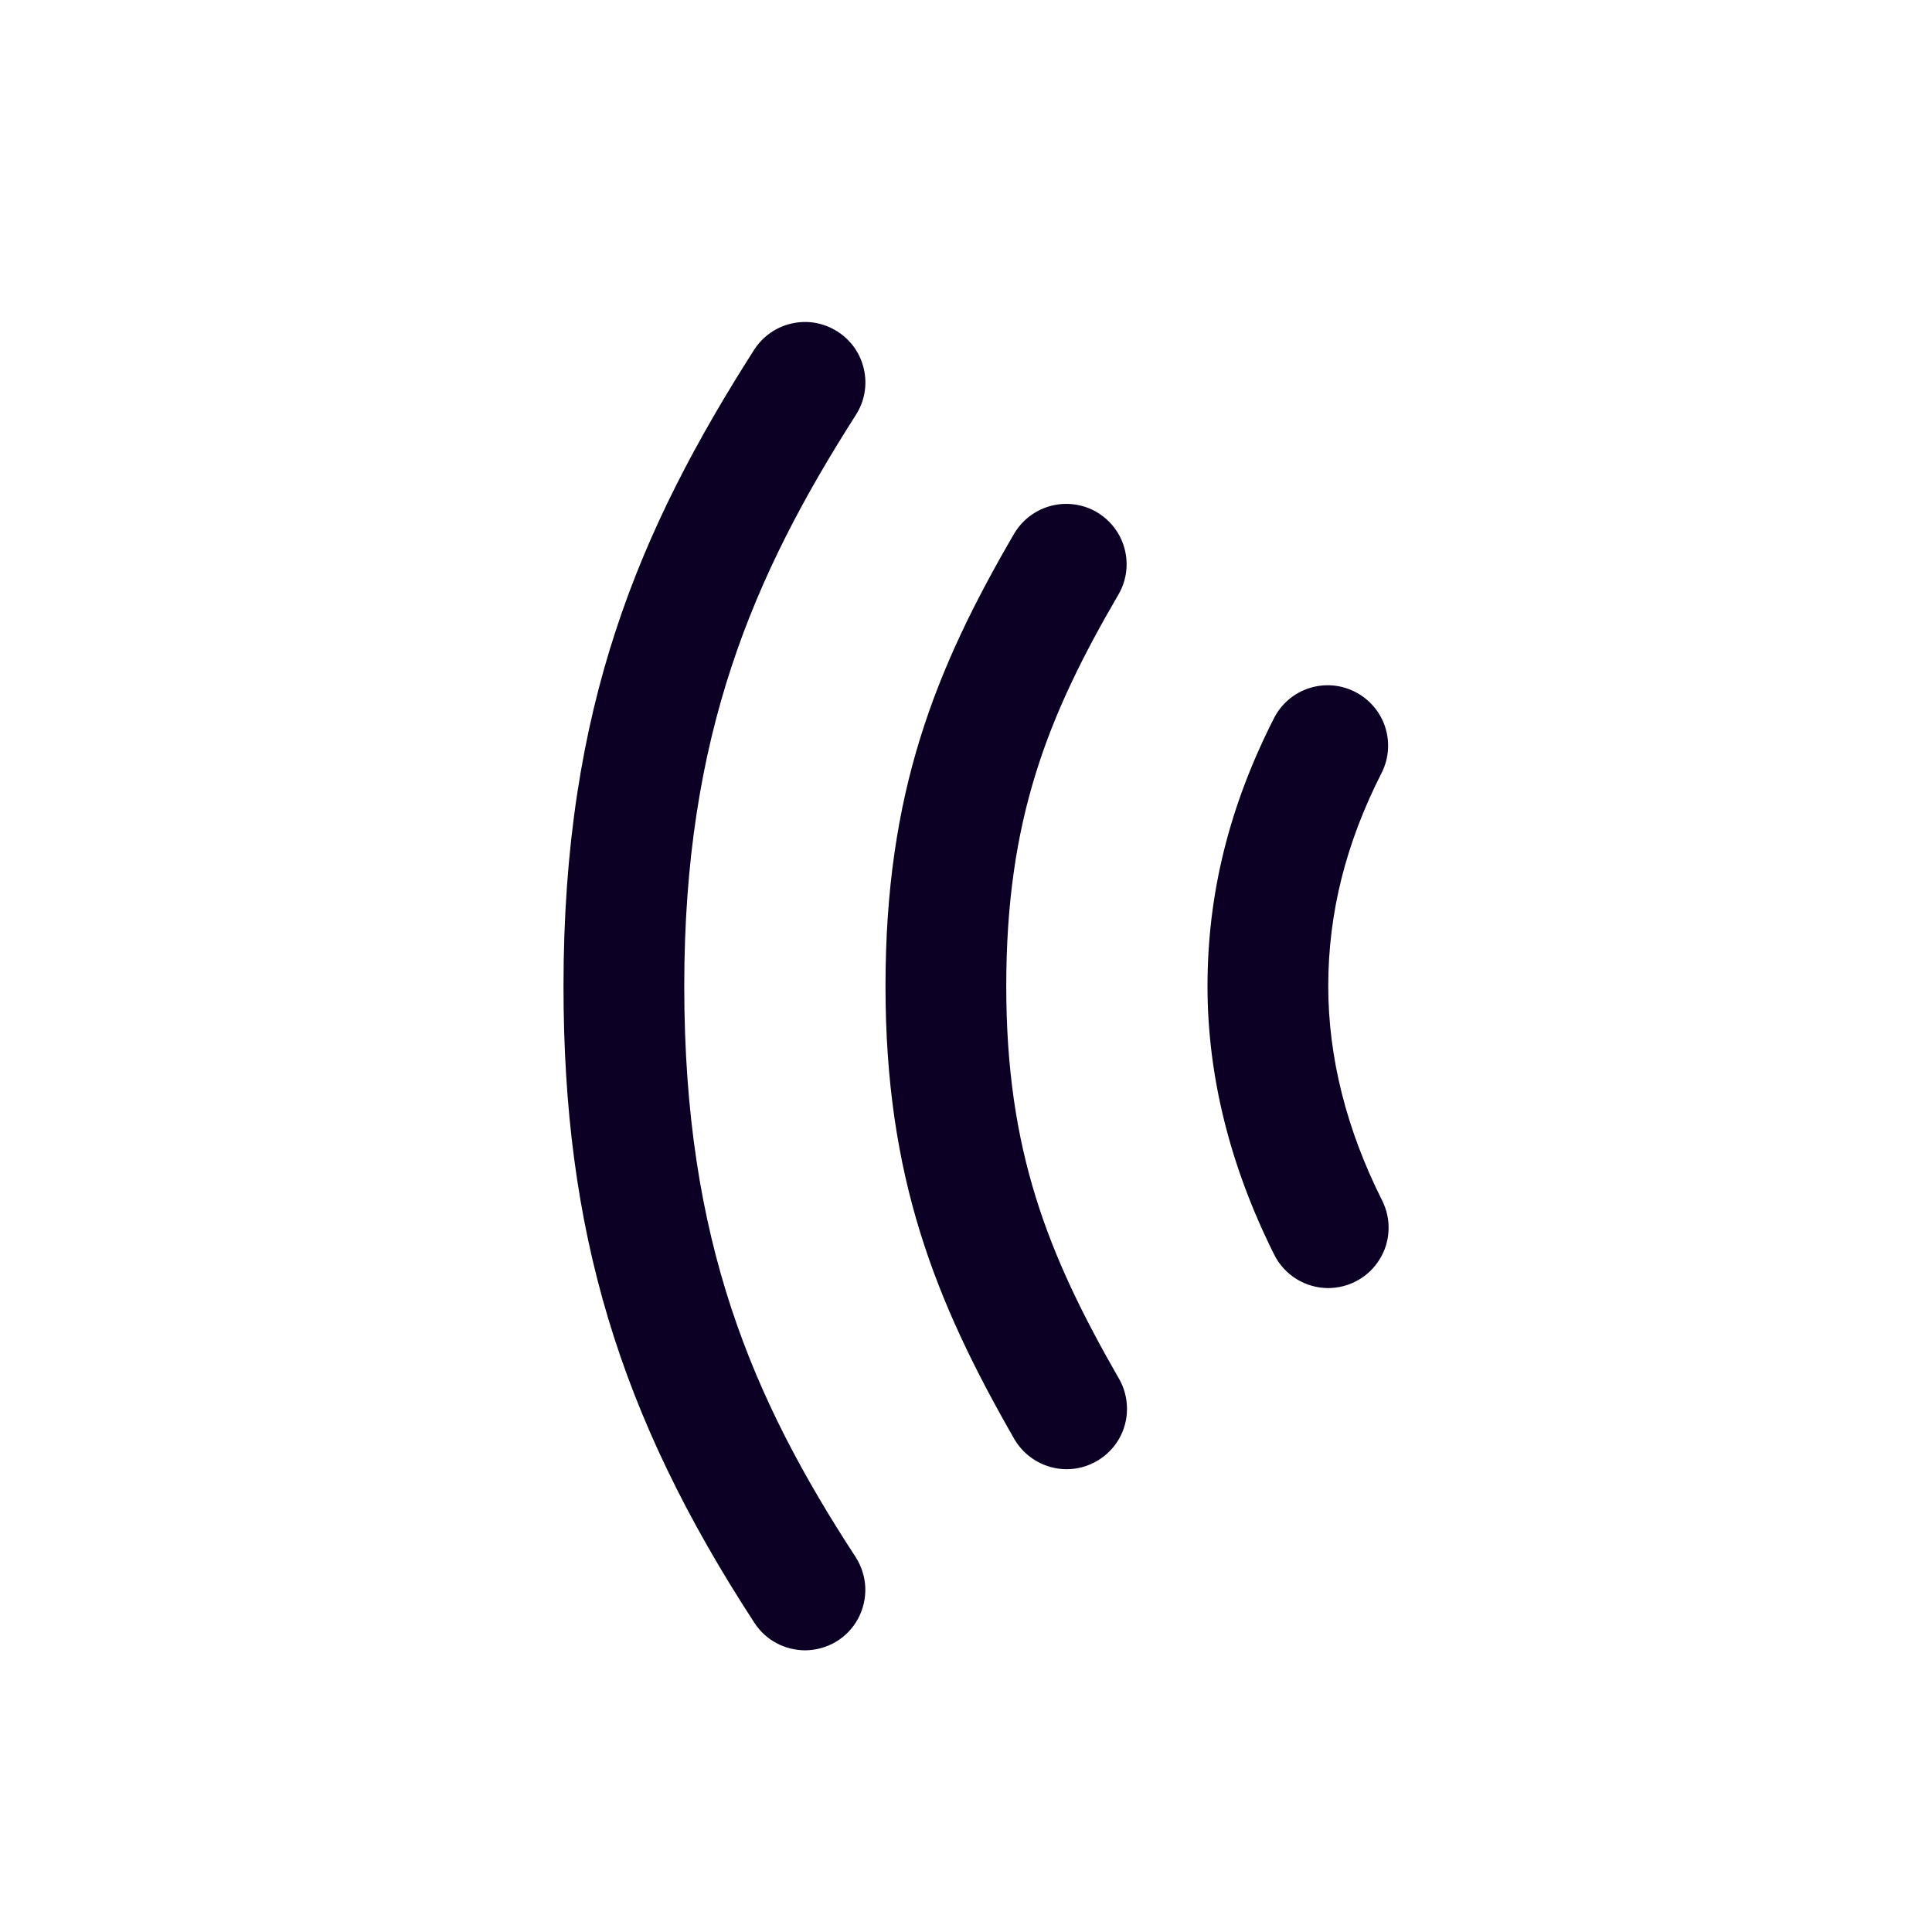 <svg width="24" height="24" viewBox="0 0 24 24" fill="none" xmlns="http://www.w3.org/2000/svg">
<path fill-rule="evenodd" clip-rule="evenodd" d="M10.384 20.395C10.268 20.464 10.135 20.5 10 20.501C9.875 20.5 9.752 20.469 9.643 20.41C9.533 20.351 9.44 20.265 9.372 20.16C7.687 17.577 7 15.286 7 12.251C7 8.77 7.946 6.574 9.367 4.347C9.42 4.264 9.489 4.192 9.569 4.136C9.65 4.079 9.741 4.039 9.837 4.018C9.934 3.996 10.033 3.994 10.13 4.011C10.227 4.029 10.32 4.065 10.403 4.118C10.486 4.171 10.558 4.24 10.615 4.32C10.671 4.401 10.711 4.492 10.732 4.588C10.754 4.685 10.756 4.784 10.739 4.881C10.722 4.978 10.685 5.071 10.632 5.154C9.352 7.159 8.5 9.133 8.5 12.251C8.5 15.427 9.351 17.382 10.628 19.341C10.701 19.454 10.743 19.585 10.749 19.72C10.754 19.855 10.723 19.989 10.659 20.108C10.595 20.226 10.5 20.326 10.384 20.395ZM13.25 18.251C13.382 18.251 13.511 18.216 13.625 18.15C13.739 18.084 13.834 17.99 13.9 17.876C13.966 17.762 14 17.632 14 17.501C14 17.369 13.966 17.24 13.9 17.126C13.013 15.583 12.5 14.29 12.5 12.251C12.5 10.18 13.012 8.896 13.898 7.378C13.995 7.207 14.021 7.004 13.969 6.813C13.918 6.623 13.793 6.461 13.623 6.361C13.453 6.262 13.25 6.234 13.059 6.283C12.868 6.332 12.704 6.454 12.602 6.623C11.613 8.318 11 9.851 11 12.251C11 14.615 11.612 16.155 12.6 17.876C12.666 17.99 12.761 18.084 12.875 18.15C12.989 18.216 13.118 18.251 13.25 18.251ZM16.5 16.001C16.628 16 16.754 15.968 16.866 15.905C16.977 15.843 17.071 15.753 17.138 15.644C17.206 15.535 17.244 15.411 17.249 15.283C17.255 15.155 17.227 15.028 17.17 14.914C16.725 14.029 16.5 13.132 16.5 12.251C16.5 11.342 16.718 10.472 17.168 9.591C17.254 9.415 17.267 9.211 17.205 9.025C17.142 8.838 17.009 8.684 16.834 8.595C16.659 8.505 16.456 8.488 16.268 8.547C16.081 8.606 15.924 8.736 15.832 8.91C15.272 10.006 15 11.099 15 12.251C15 13.369 15.281 14.492 15.83 15.588C15.892 15.712 15.988 15.816 16.106 15.889C16.225 15.962 16.361 16.001 16.5 16.001Z" fill="#0C0024"/>
</svg>
